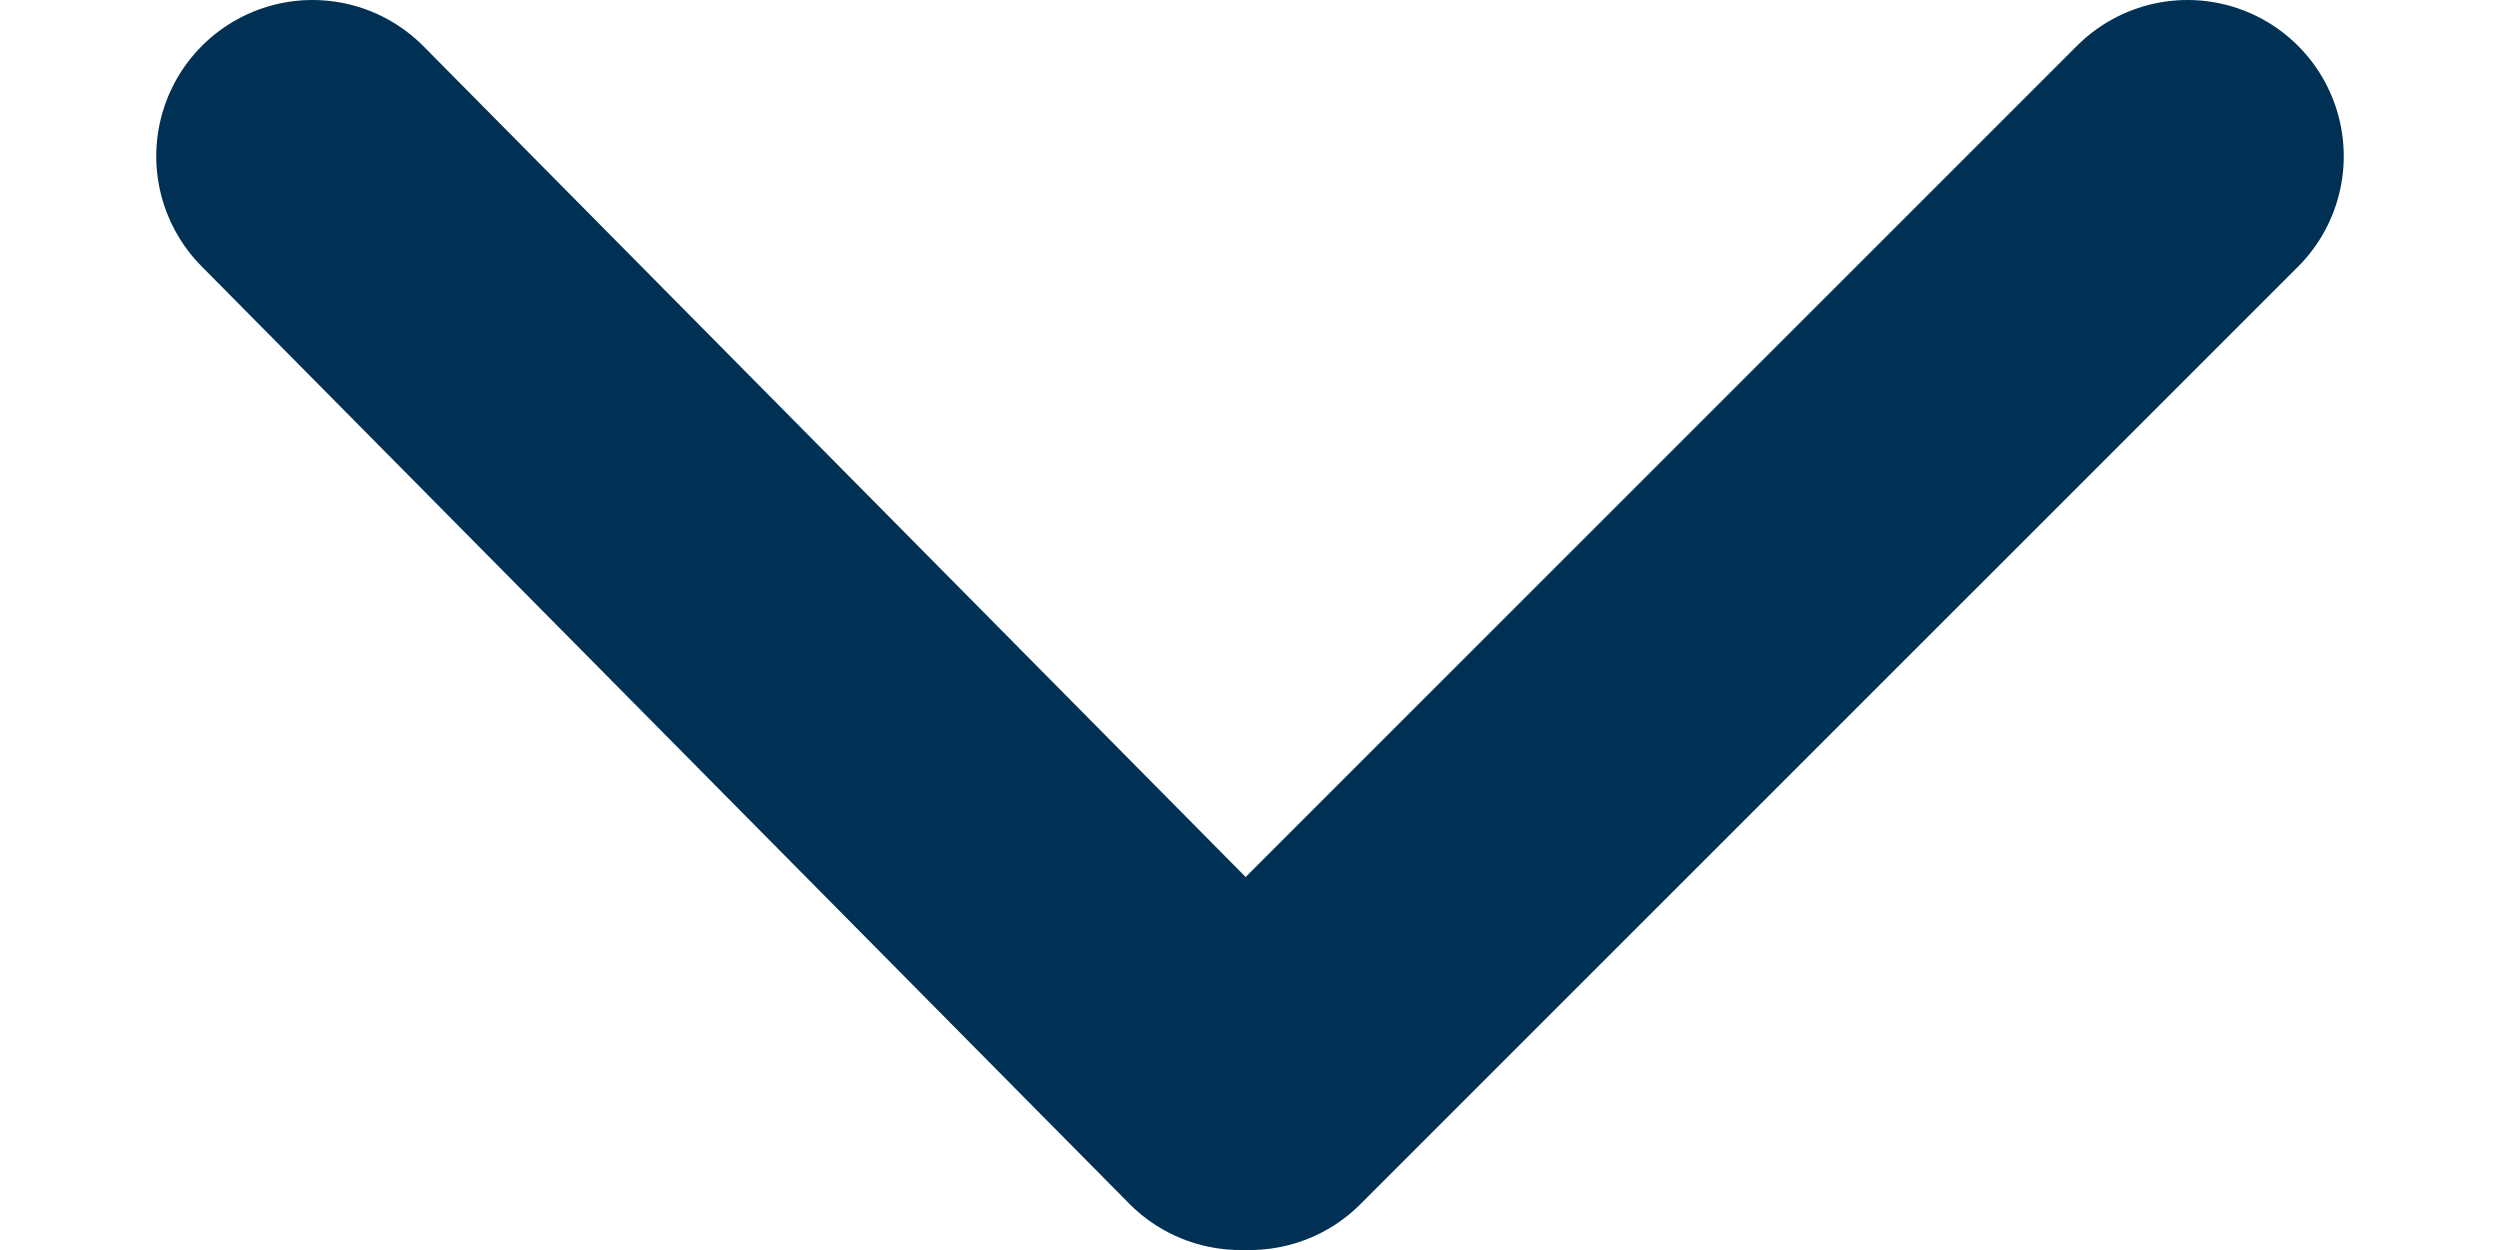 <svg width="16" height="8" viewBox="0 0 16 8" fill="none" xmlns="http://www.w3.org/2000/svg">
<path d="M14 1L7.999 7" stroke="#003154" stroke-width="2" stroke-linecap="round" stroke-linejoin="round"/>
<path d="M7.938 7L2 1" stroke="#003154" stroke-width="2" stroke-linecap="round" stroke-linejoin="round"/>
</svg>
